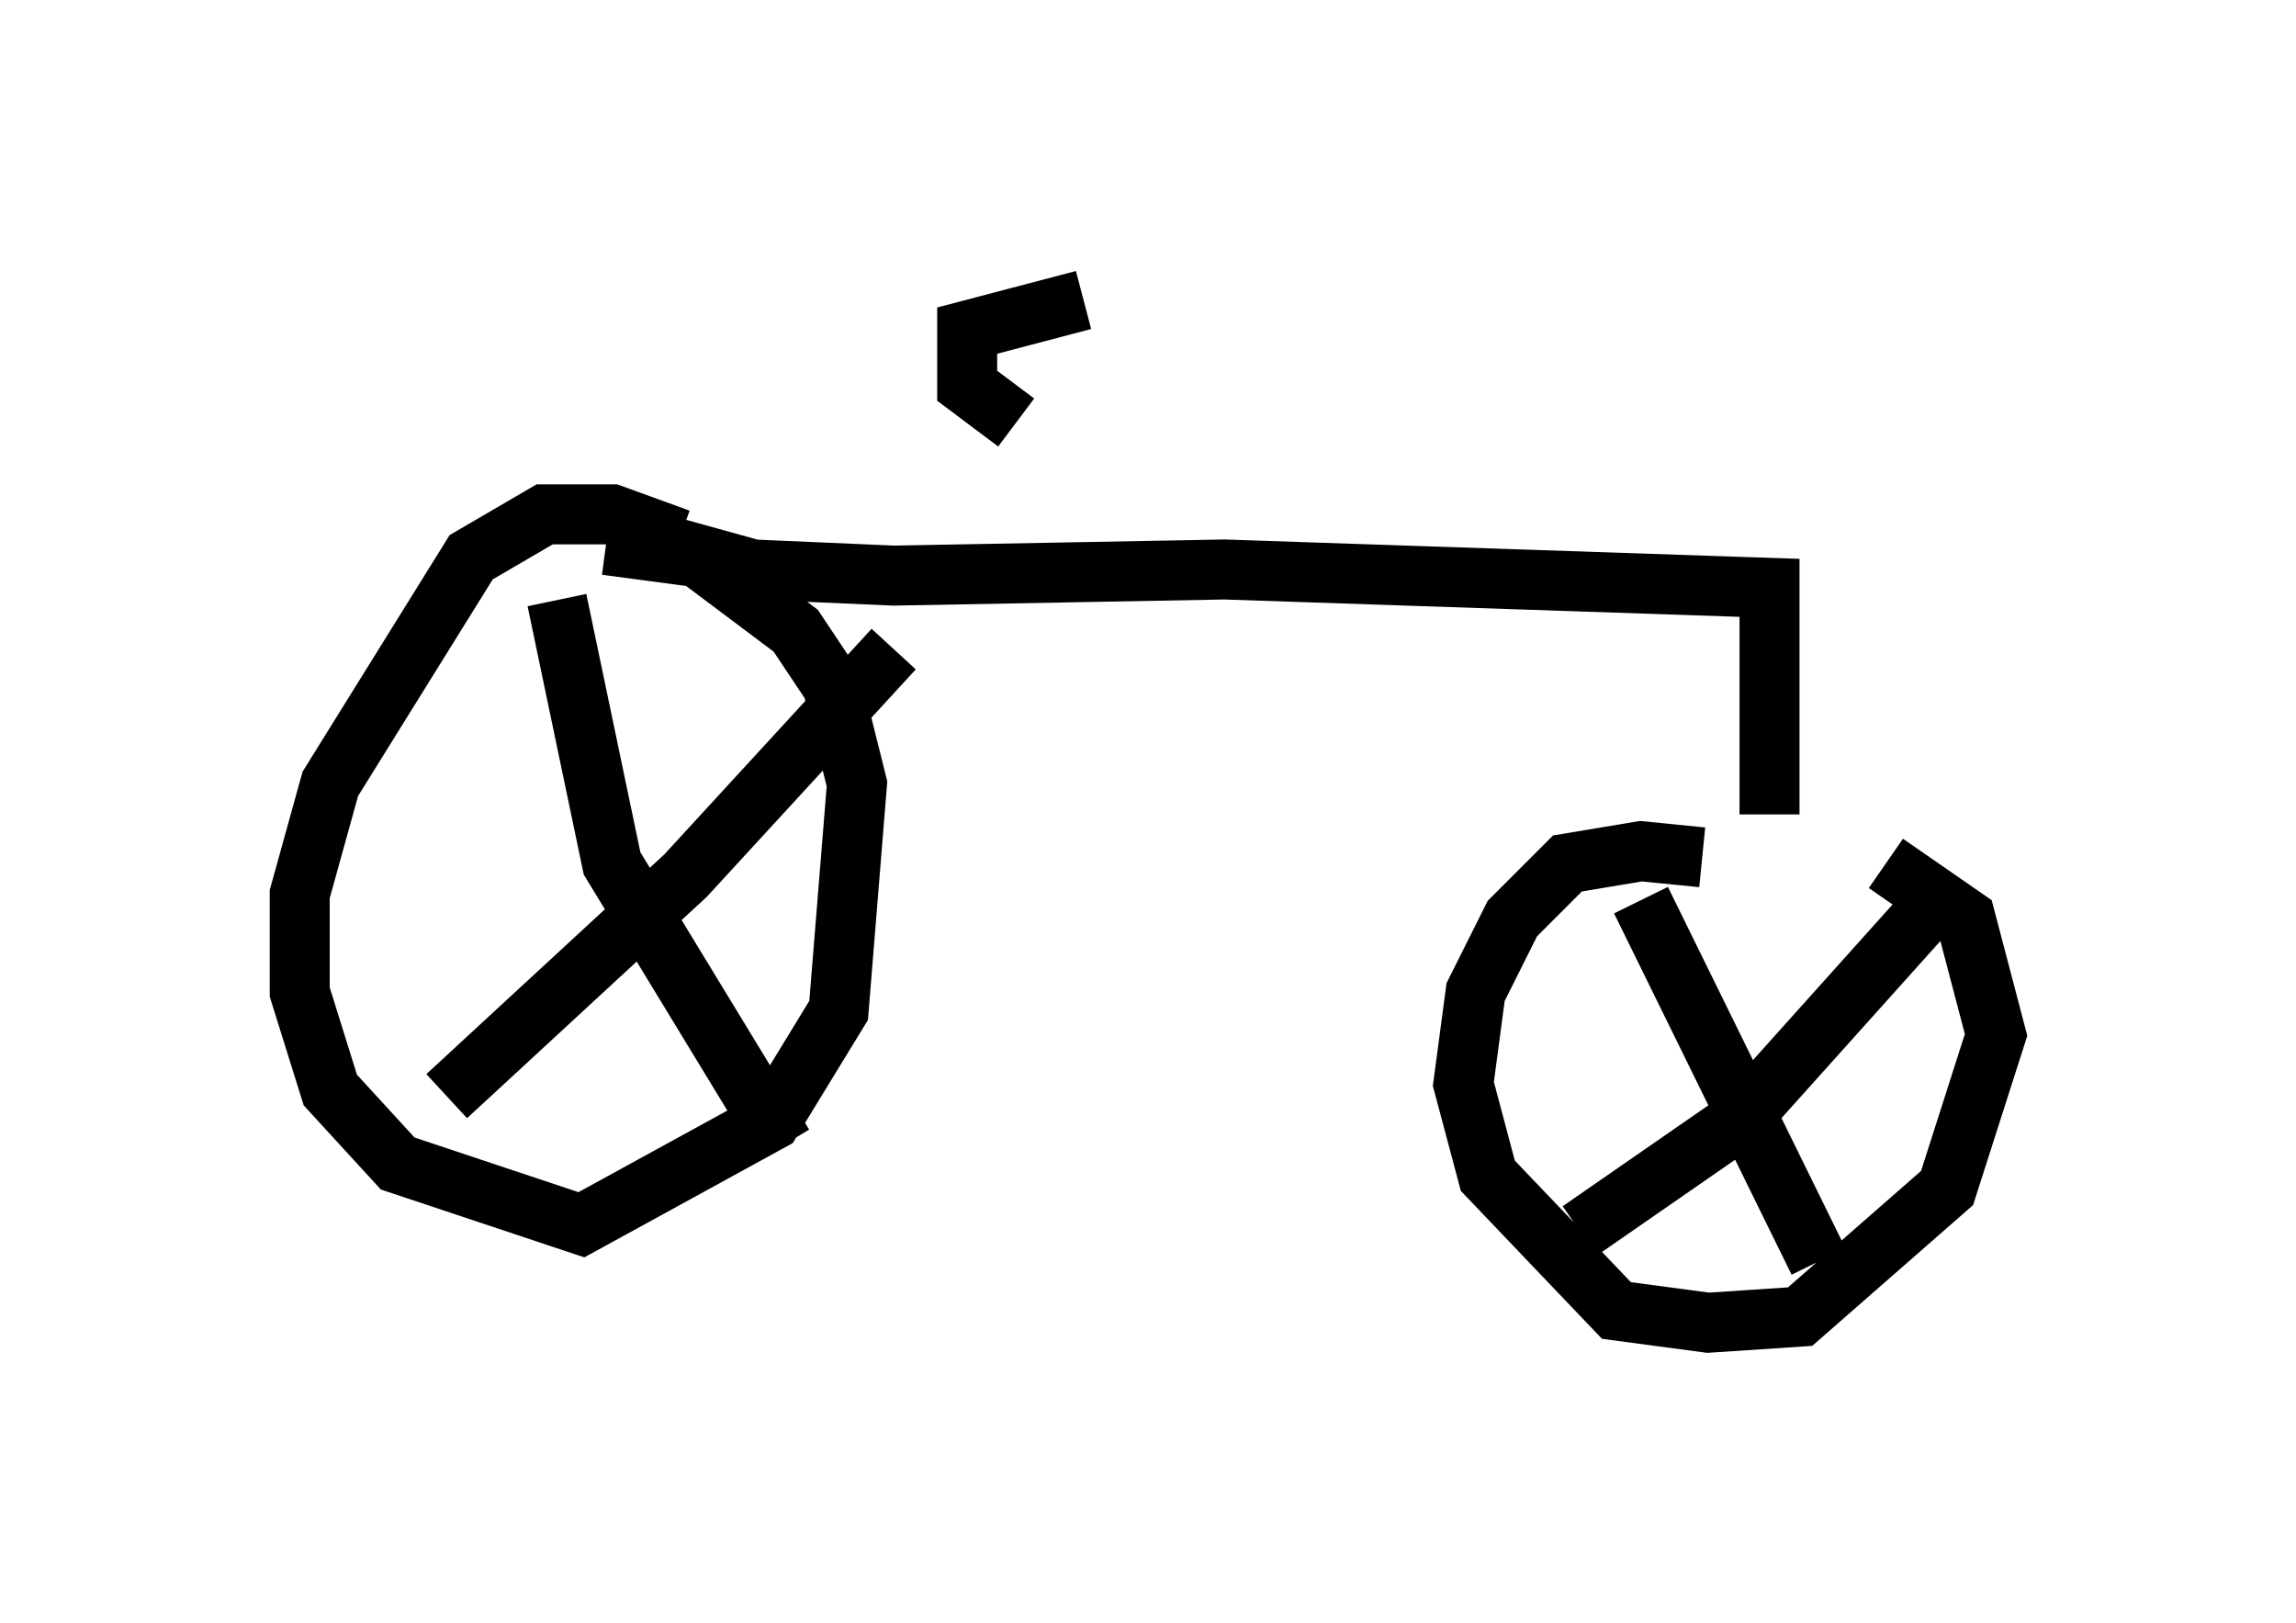 <?xml version="1.0" encoding="utf-8" ?>
<svg baseProfile="full" height="27.048" version="1.1" width="38.277" xmlns="http://www.w3.org/2000/svg" xmlns:ev="http://www.w3.org/2001/xml-events" xmlns:xlink="http://www.w3.org/1999/xlink"><defs /><rect fill="white" height="27.048" width="38.277" x="0" y="0" /><path d="M29.602, 14.494 m1.838, -0.102 l1.327, 0.919 0.51, 1.94 l-0.817, 2.552 -2.45, 2.144 l-1.531, 0.102 -1.531, -0.204 l-2.144, -2.246 -0.408, -1.531 l0.204, -1.531 0.613, -1.225 l0.919, -0.919 1.225, -0.204 l1.021, 0.102 m4.185, 0.408 l-3.573, 3.981 -2.654, 1.838 m1.021, -5.513 l2.96, 6.023 m-0.817, -7.452 l0.0, -3.777 -9.086, -0.306 l-5.513, 0.102 -2.348, -0.102 l-1.838, -0.51 m-0.613, 0.102 l1.531, 0.204 1.633, 1.225 l0.613, 0.919 0.408, 1.633 l-0.306, 3.777 -1.123, 1.838 l-3.165, 1.735 -3.063, -1.021 l-1.123, -1.225 -0.51, -1.633 l0.0, -1.633 0.51, -1.838 l2.348, -3.777 1.225, -0.715 l1.123, 0.0 1.123, 0.408 m3.573, 1.838 l-3.471, 3.777 -3.981, 3.675 m1.838, -8.269 l0.919, 4.39 2.858, 4.696 m3.879, -12.046 l-0.817, -0.613 0.0, -0.919 l1.94, -0.51 " fill="none" stroke="black" stroke-width="1" /></svg>